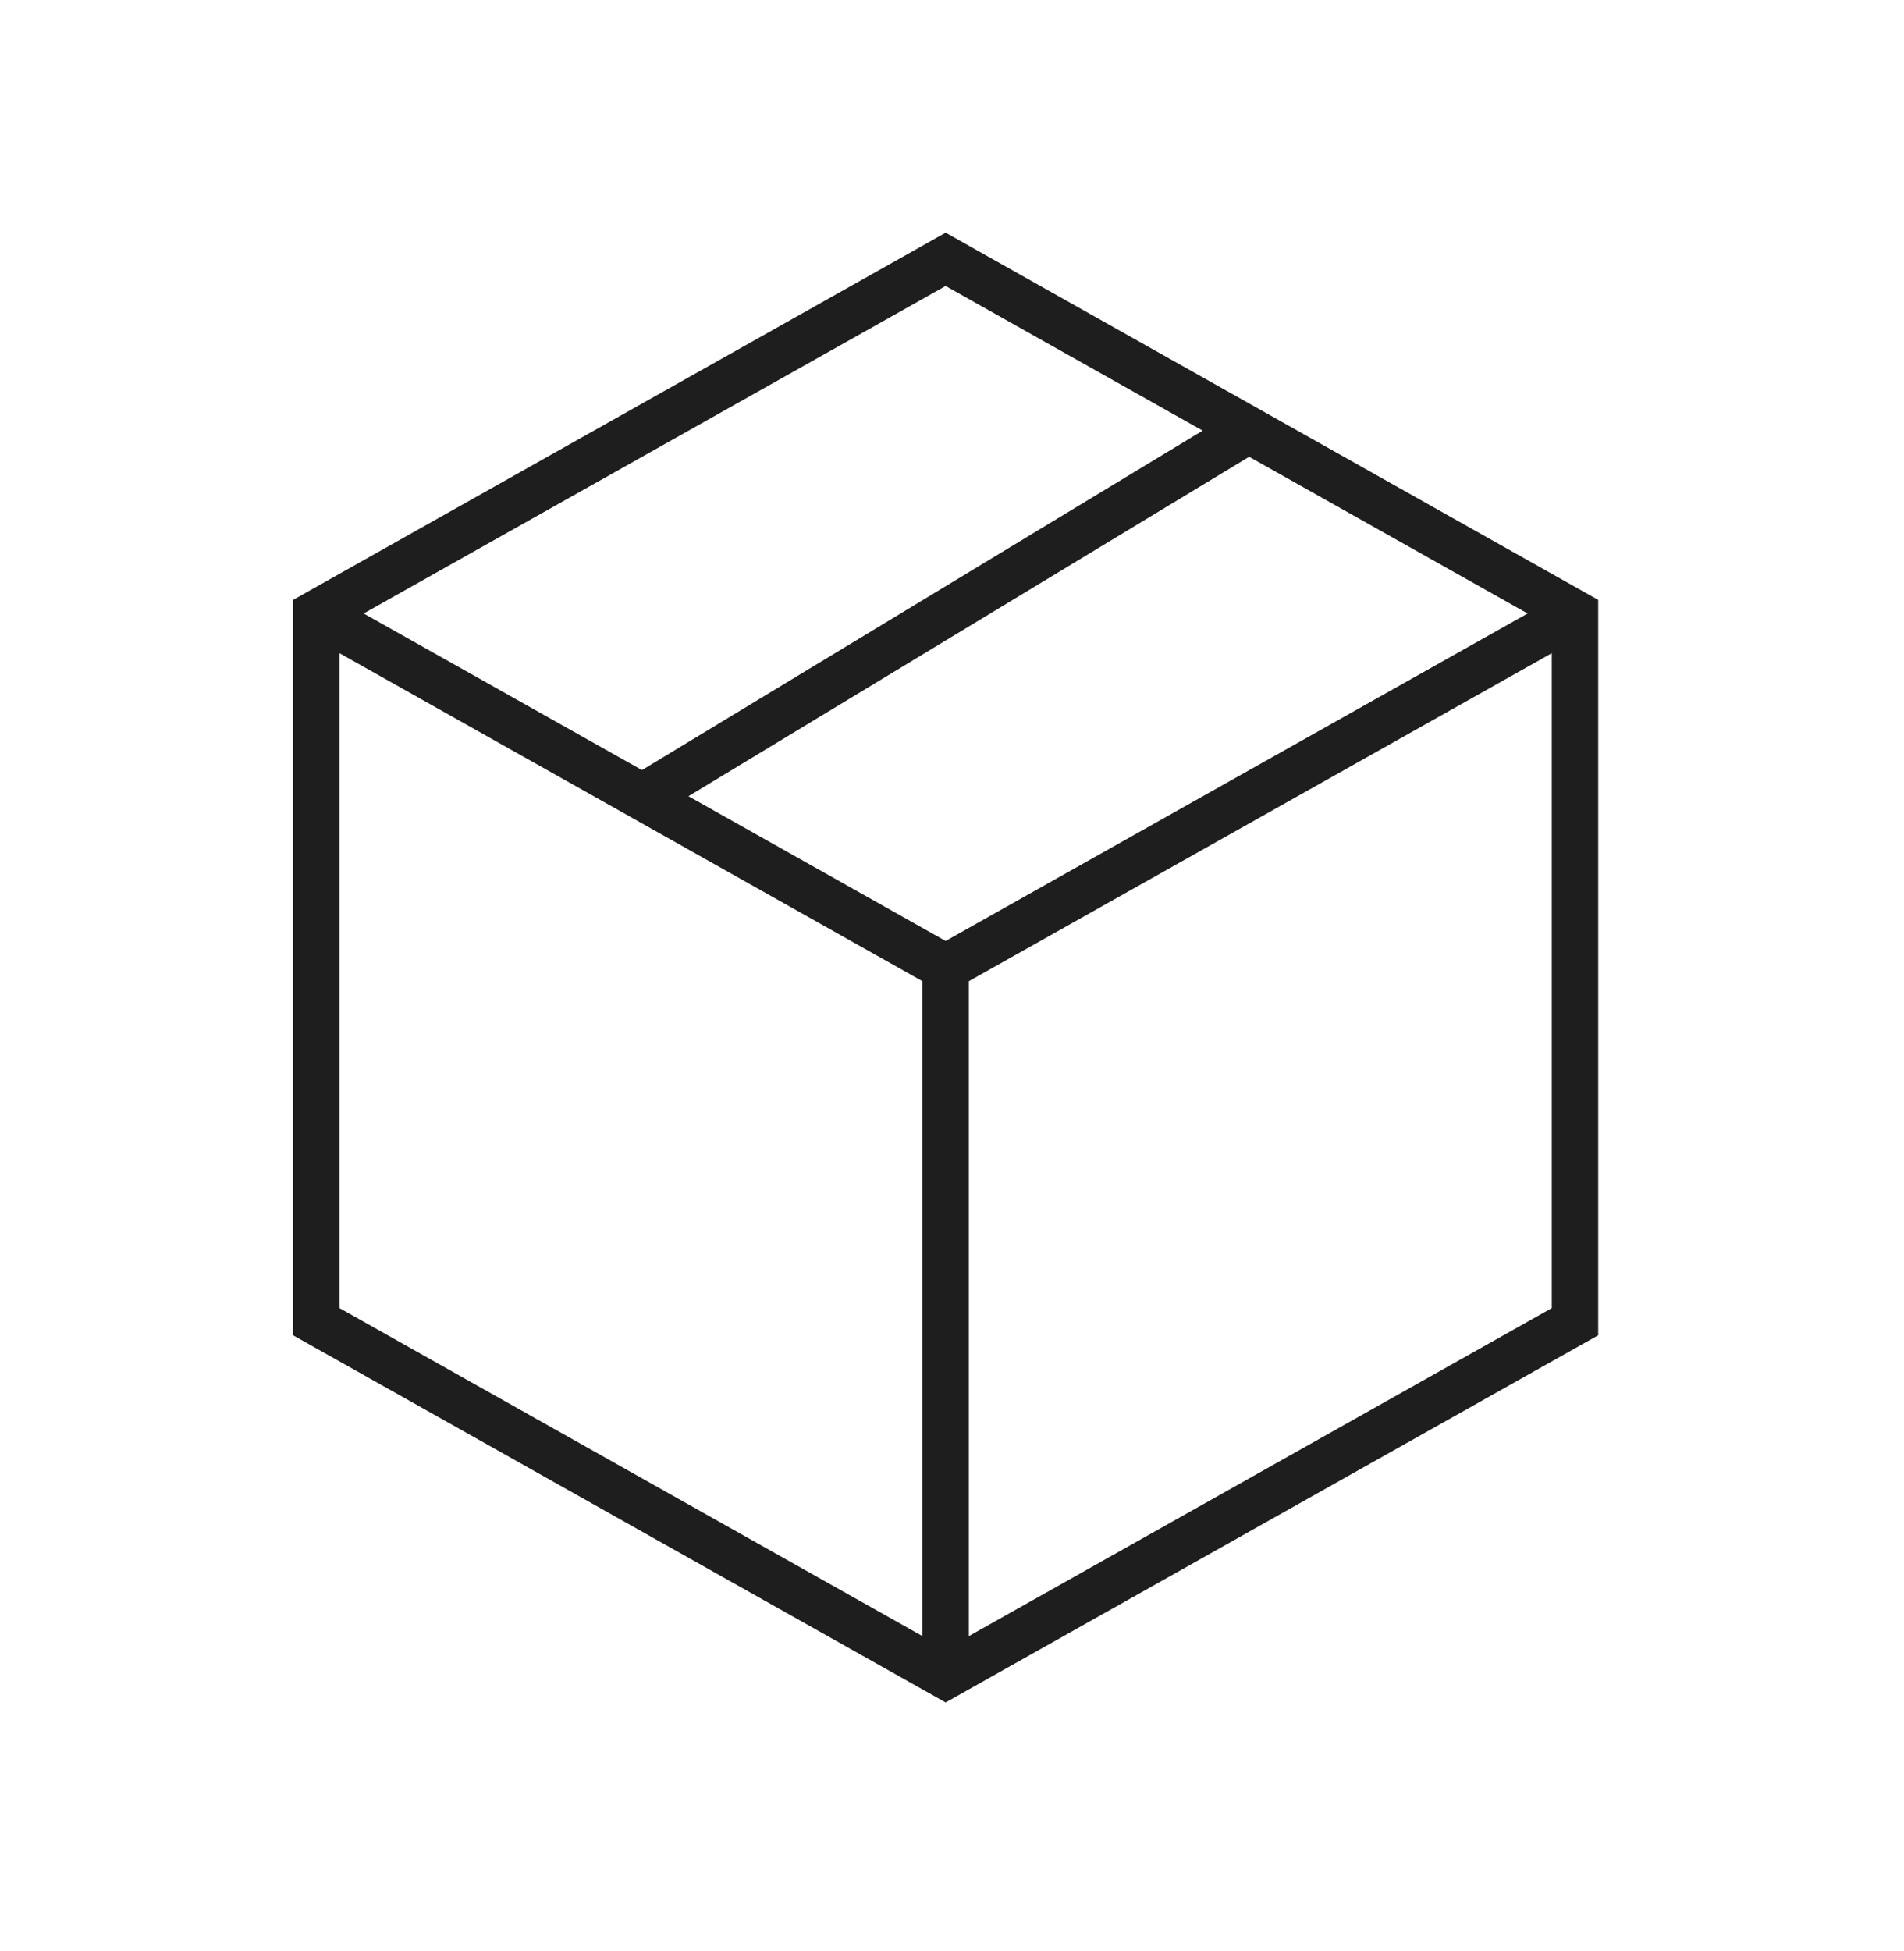 <svg width="41" height="42" viewBox="0 0 41 42" fill="none" xmlns="http://www.w3.org/2000/svg">
    <g clipPath="url(#clip0_147_14075)">
        <path d="M20.363 5.583L33.915 13.207V28.453L20.363 36.076L6.811 28.453V13.207L20.363 5.583Z" stroke="#1E1E1E" strokeWidth="2.541" strokeLinecapp="round" strokeLinejoin="round" />
        <path d="M20.363 20.83L33.915 13.207" stroke="#1E1E1E" strokeWidth="2.541" strokeLinecapp="round" strokeLinejoin="round" />
        <path d="M13.925 17.101L26.799 9.309" stroke="#1E1E1E" strokeWidth="2.541" strokeLinecapp="round" strokeLinejoin="round" />
        <path d="M20.363 20.83V36.076" stroke="#1E1E1E" strokeWidth="2.541" strokeLinecapp="round" strokeLinejoin="round" />
        <path d="M20.363 20.83L6.811 13.207" stroke="#1E1E1E" strokeWidth="2.541" strokeLinecapp="round" strokeLinejoin="round" />
    </g>
    <defs>
        <clipPath id="clip0_147_14075">
            <rect width="40.656" height="40.656" fill="white" transform="translate(0.035 0.501)" />
        </clipPath>
    </defs>
</svg>